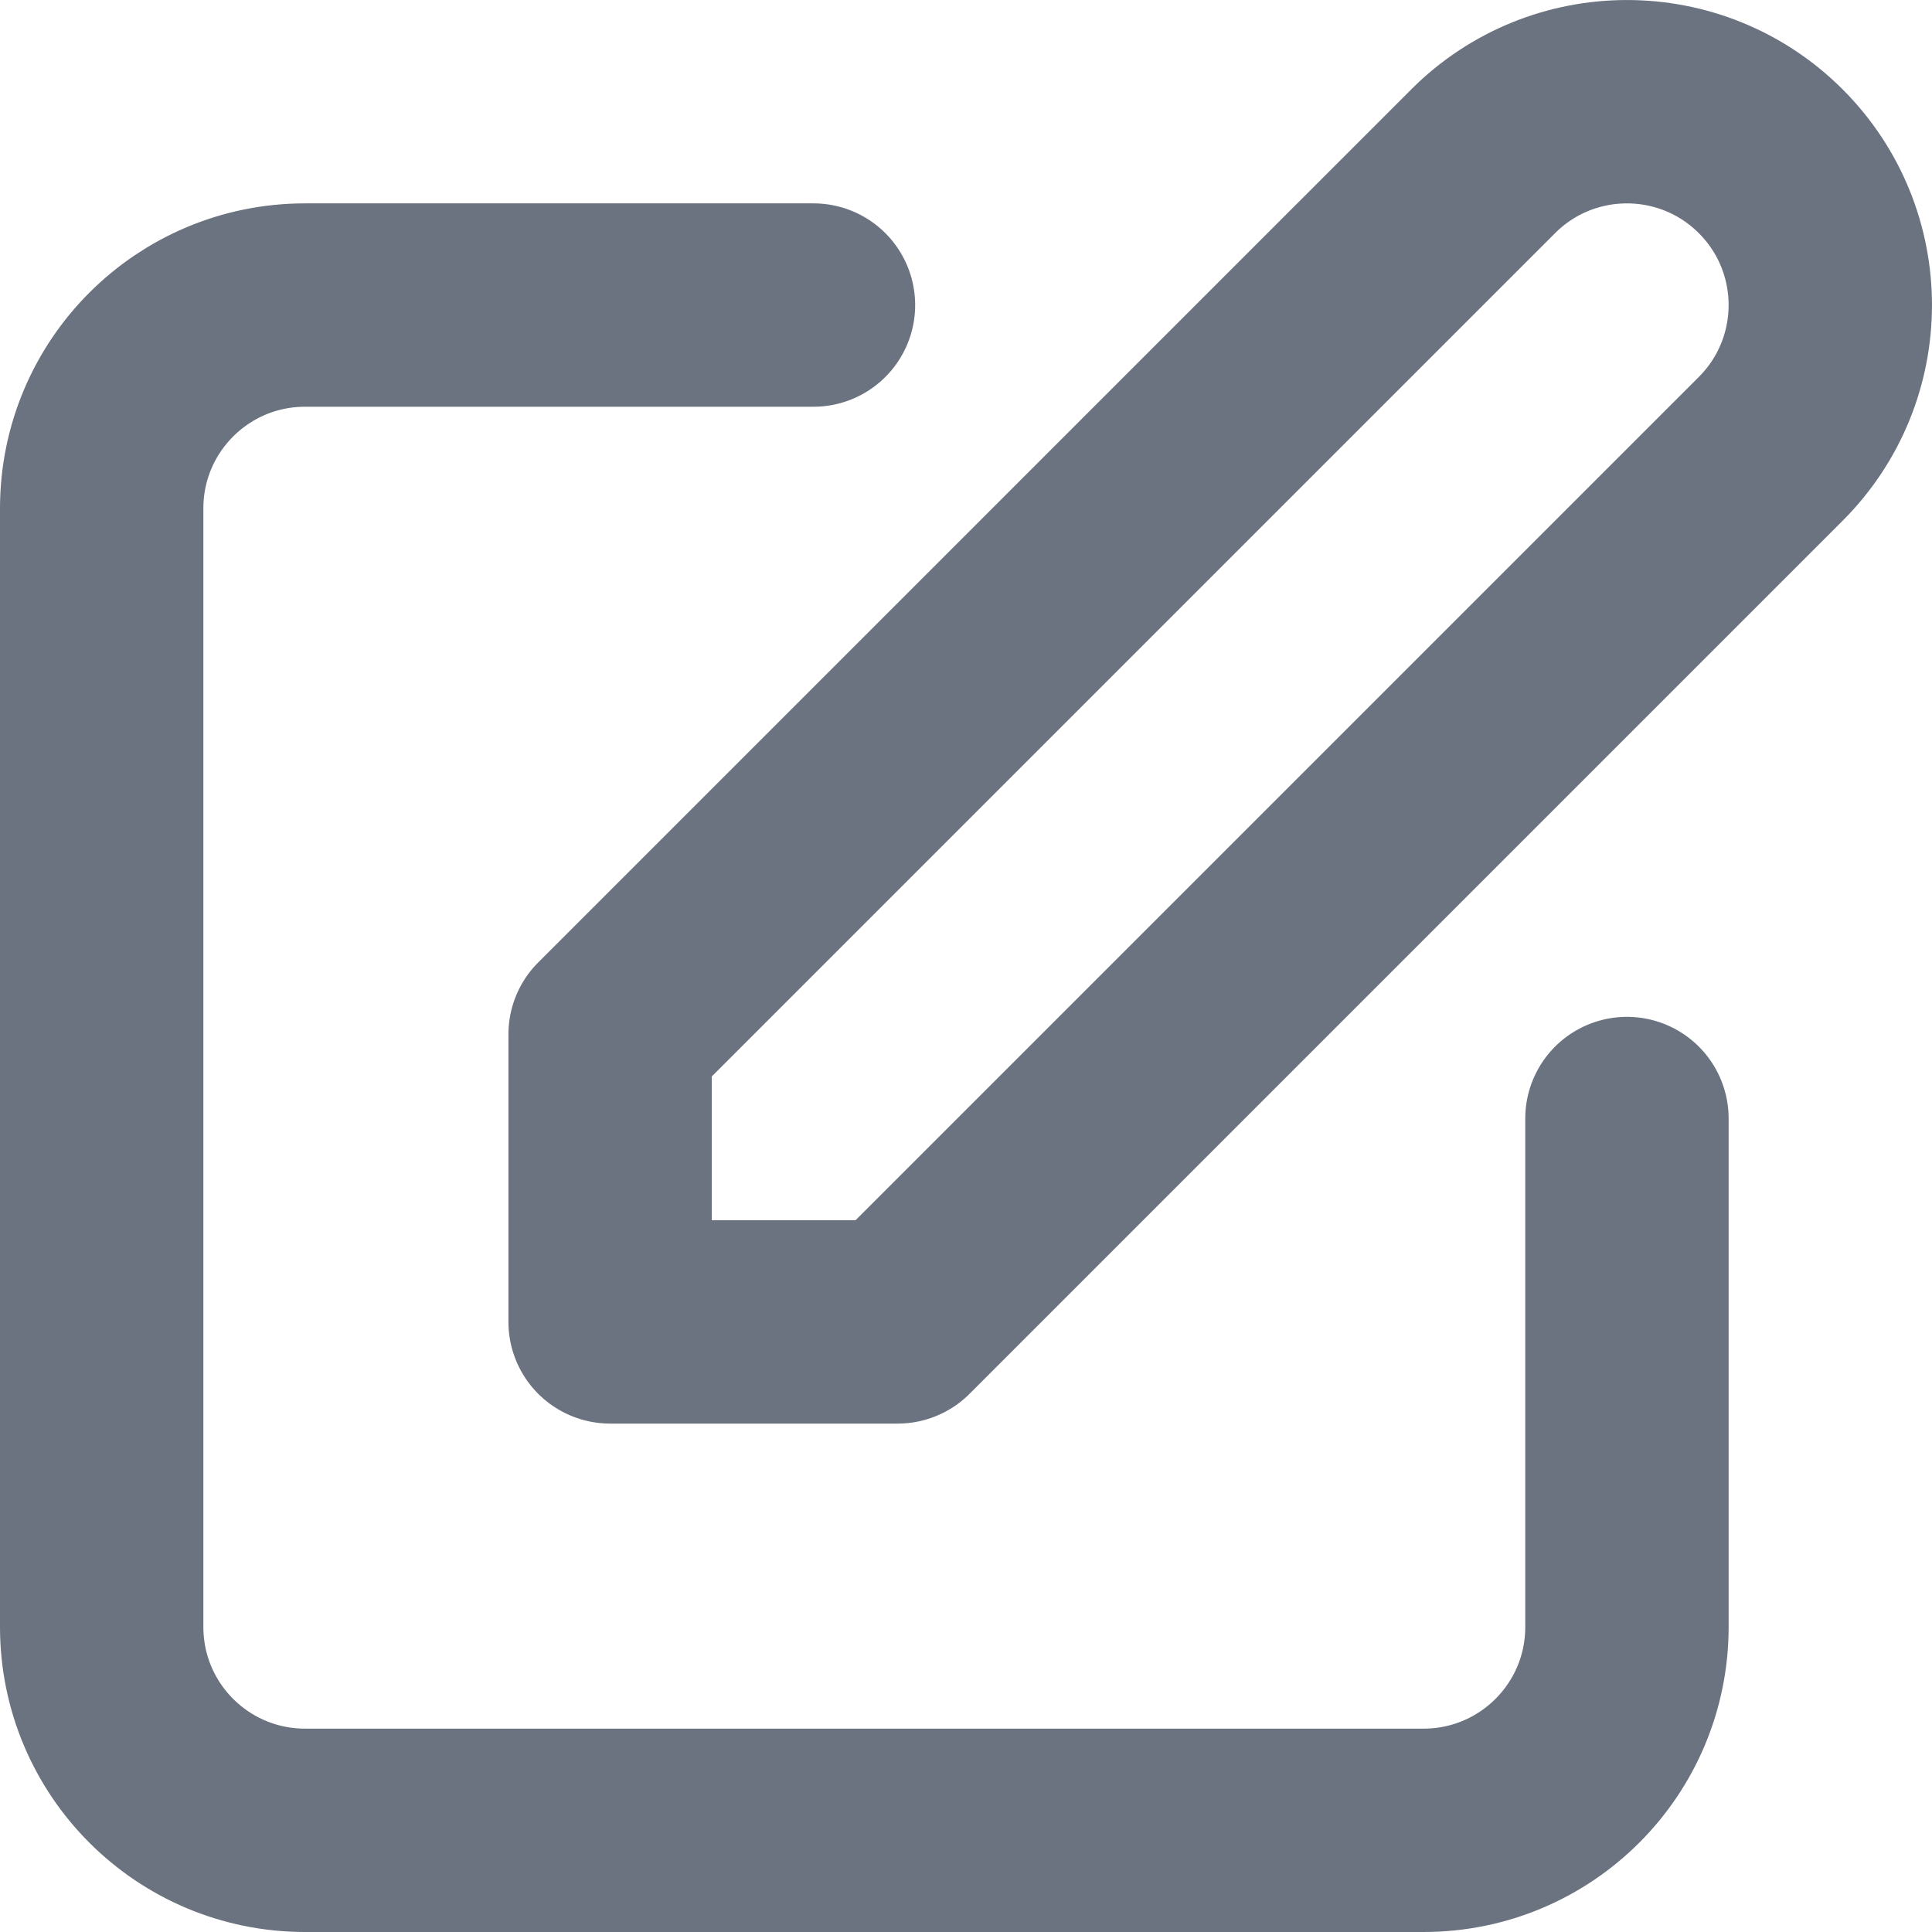 <svg width="19" height="19" viewBox="0 0 19 19" fill="none" xmlns="http://www.w3.org/2000/svg">
<path d="M8 3H3C1.895 3 1 3.895 1 5V16C1 17.105 1.895 18 3 18H14C15.105 18 16 17.105 16 16V11M14.586 1.586C15.367 0.805 16.633 0.805 17.414 1.586C18.195 2.367 18.195 3.633 17.414 4.414L8.828 13H6L6 10.172L14.586 1.586Z" stroke="#6B7280" stroke-width="2" stroke-linecap="round" stroke-linejoin="round"/>
</svg>
